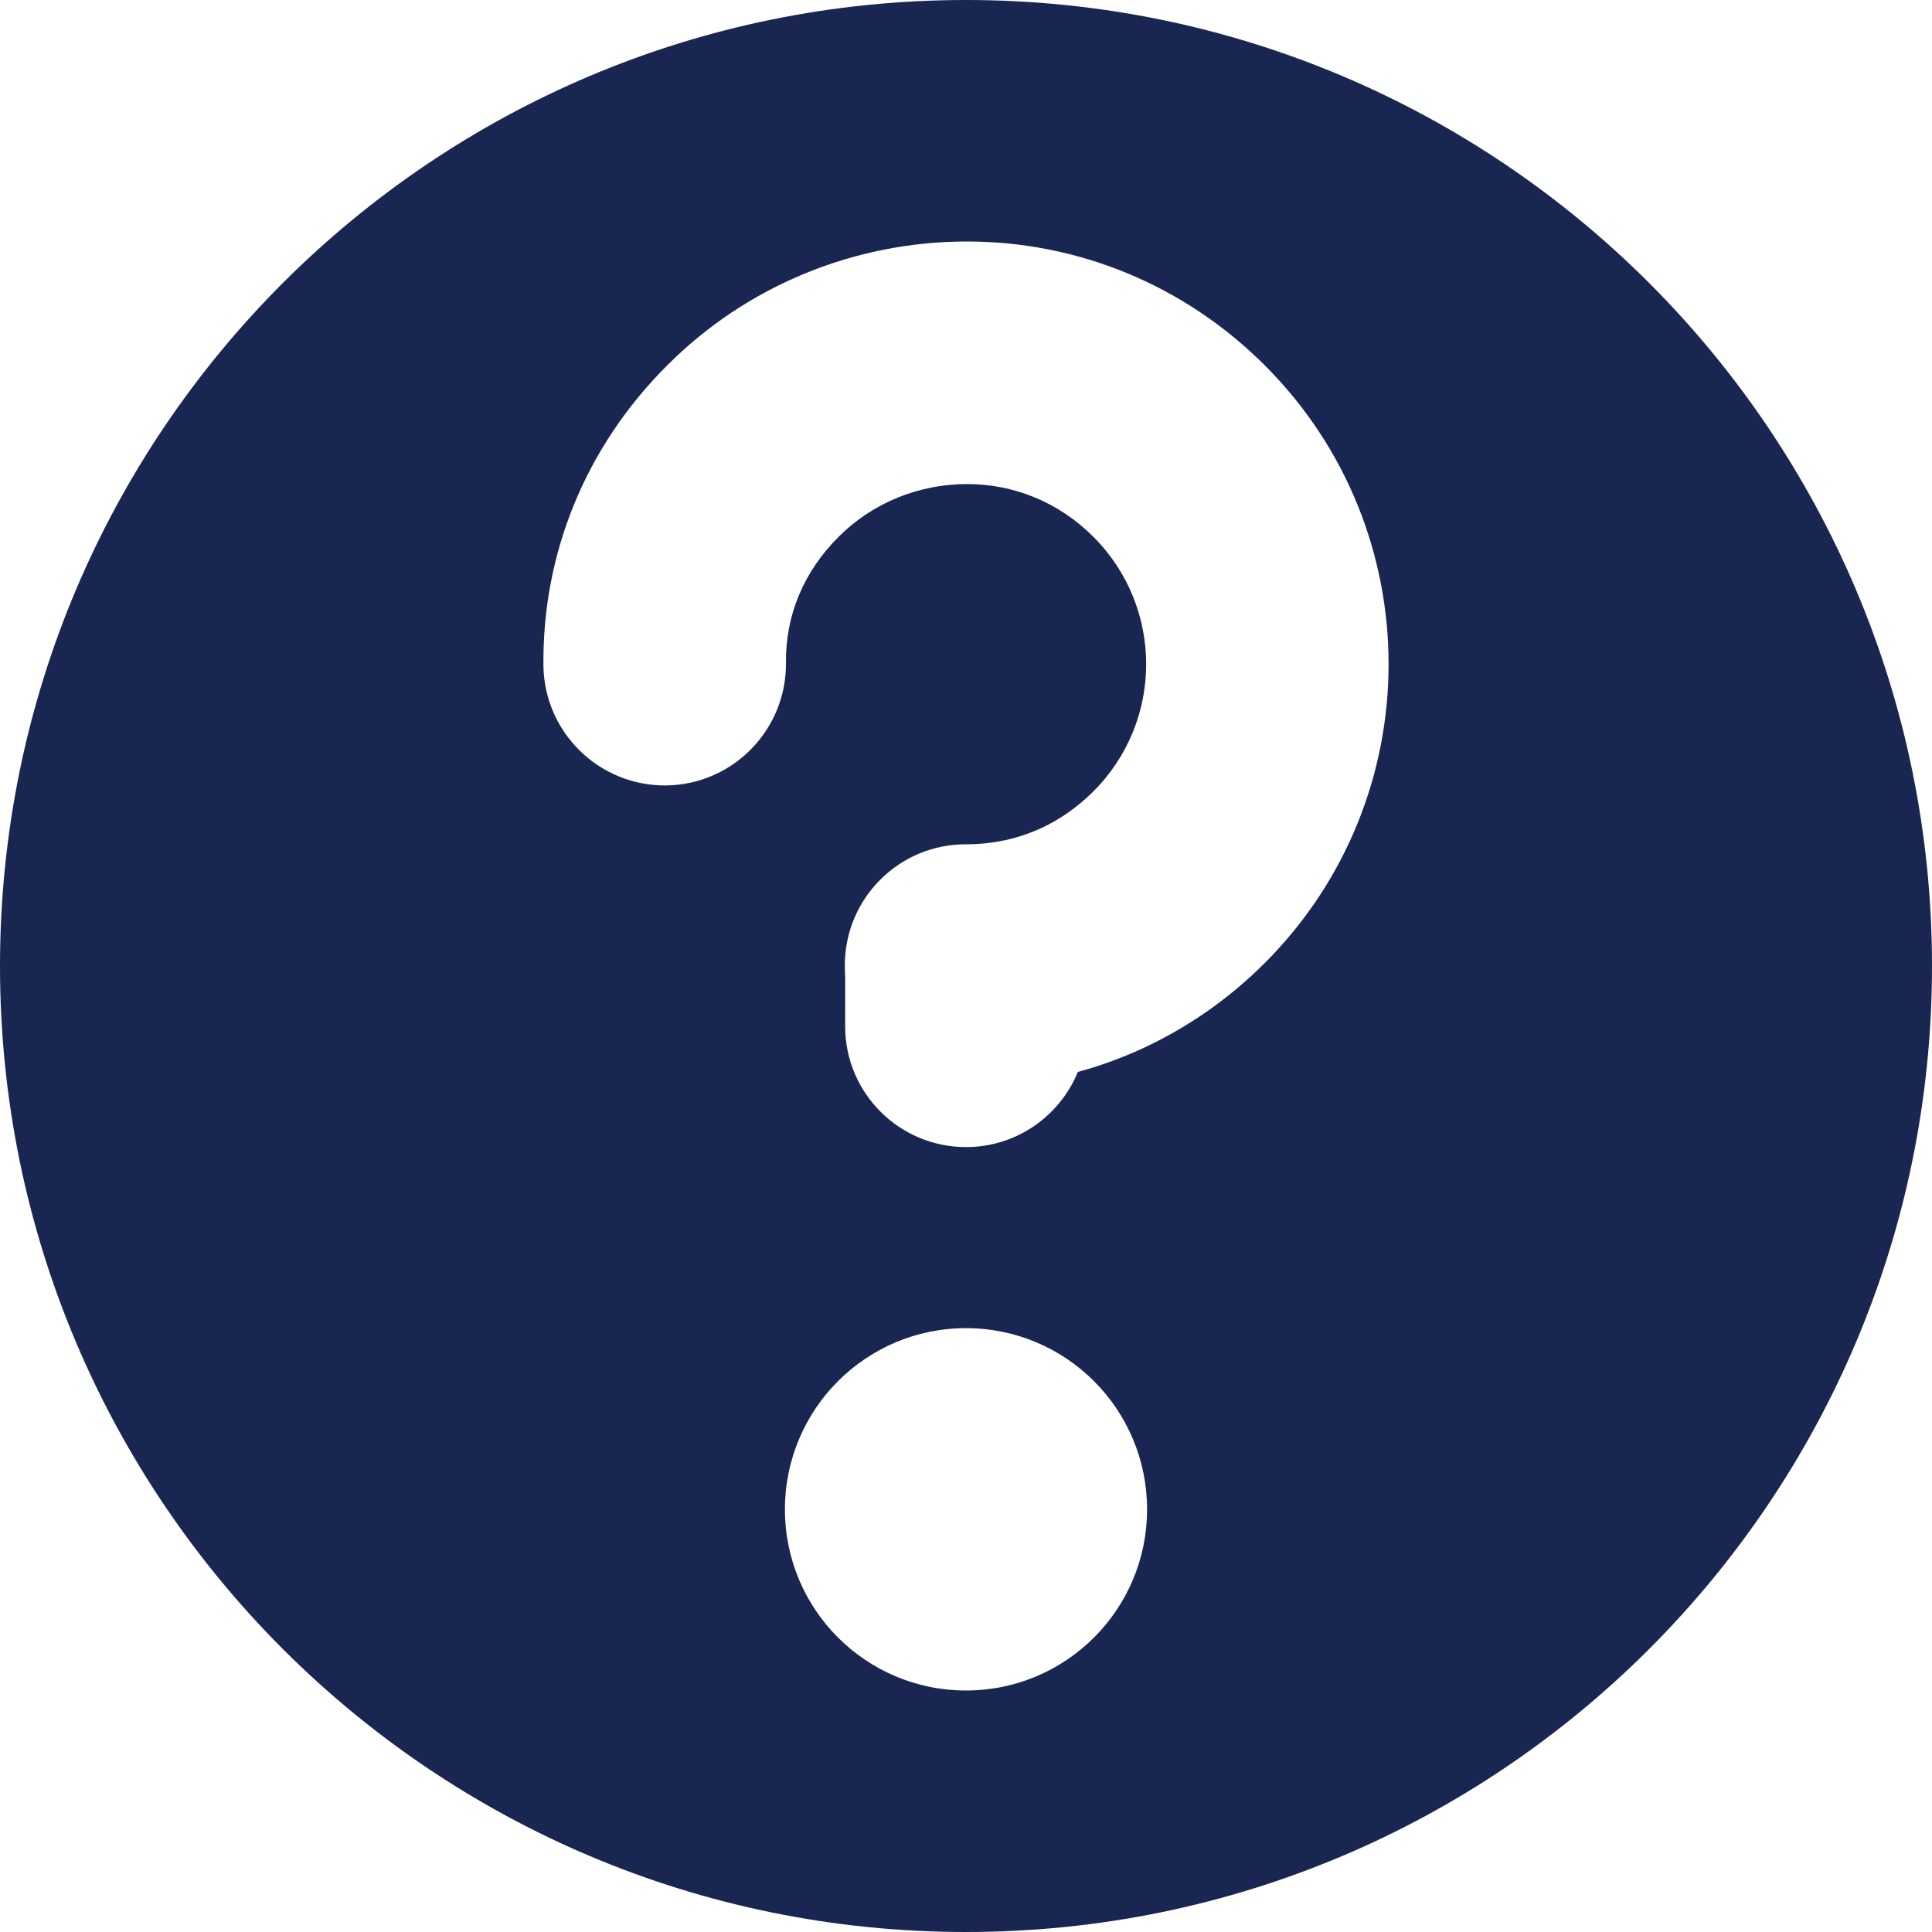 <svg xmlns="http://www.w3.org/2000/svg" width="11" height="11" viewBox="0 0 11 11">
  <path fill="#1A2652" fill-rule="evenodd" d="M5.5,0 C8.538,0 11,2.462 11,5.5 C11,8.538 8.538,11 5.5,11 C2.462,11 0,8.538 0,5.5 C0,2.462 2.462,0 5.5,0 Z M5.5,7.562 C4.93,7.562 4.469,8.024 4.469,8.594 C4.469,9.163 4.93,9.625 5.5,9.625 C6.07,9.625 6.531,9.163 6.531,8.594 C6.531,8.024 6.07,7.562 5.5,7.562 Z M5.498,1.375 C4.866,1.377 4.253,1.625 3.799,2.08 C3.334,2.544 3.088,3.149 3.094,3.788 C3.098,4.169 3.41,4.475 3.791,4.472 C4.172,4.468 4.478,4.156 4.475,3.774 C4.472,3.506 4.573,3.258 4.775,3.056 C4.968,2.863 5.23,2.757 5.502,2.756 C5.772,2.755 6.028,2.859 6.225,3.056 C6.626,3.457 6.626,4.106 6.225,4.506 C6.135,4.596 6.034,4.666 5.924,4.717 C5.792,4.777 5.649,4.807 5.502,4.807 C5.121,4.805 4.811,5.113 4.81,5.495 C4.81,5.517 4.811,5.539 4.812,5.561 L4.812,5.561 L4.812,5.844 C4.812,6.223 5.12,6.531 5.5,6.531 C5.788,6.531 6.034,6.354 6.137,6.103 C6.26,6.07 6.38,6.026 6.497,5.973 C6.757,5.854 6.995,5.689 7.201,5.483 C8.141,4.543 8.141,3.019 7.201,2.08 C6.742,1.621 6.133,1.373 5.498,1.375 Z"/>
</svg>
